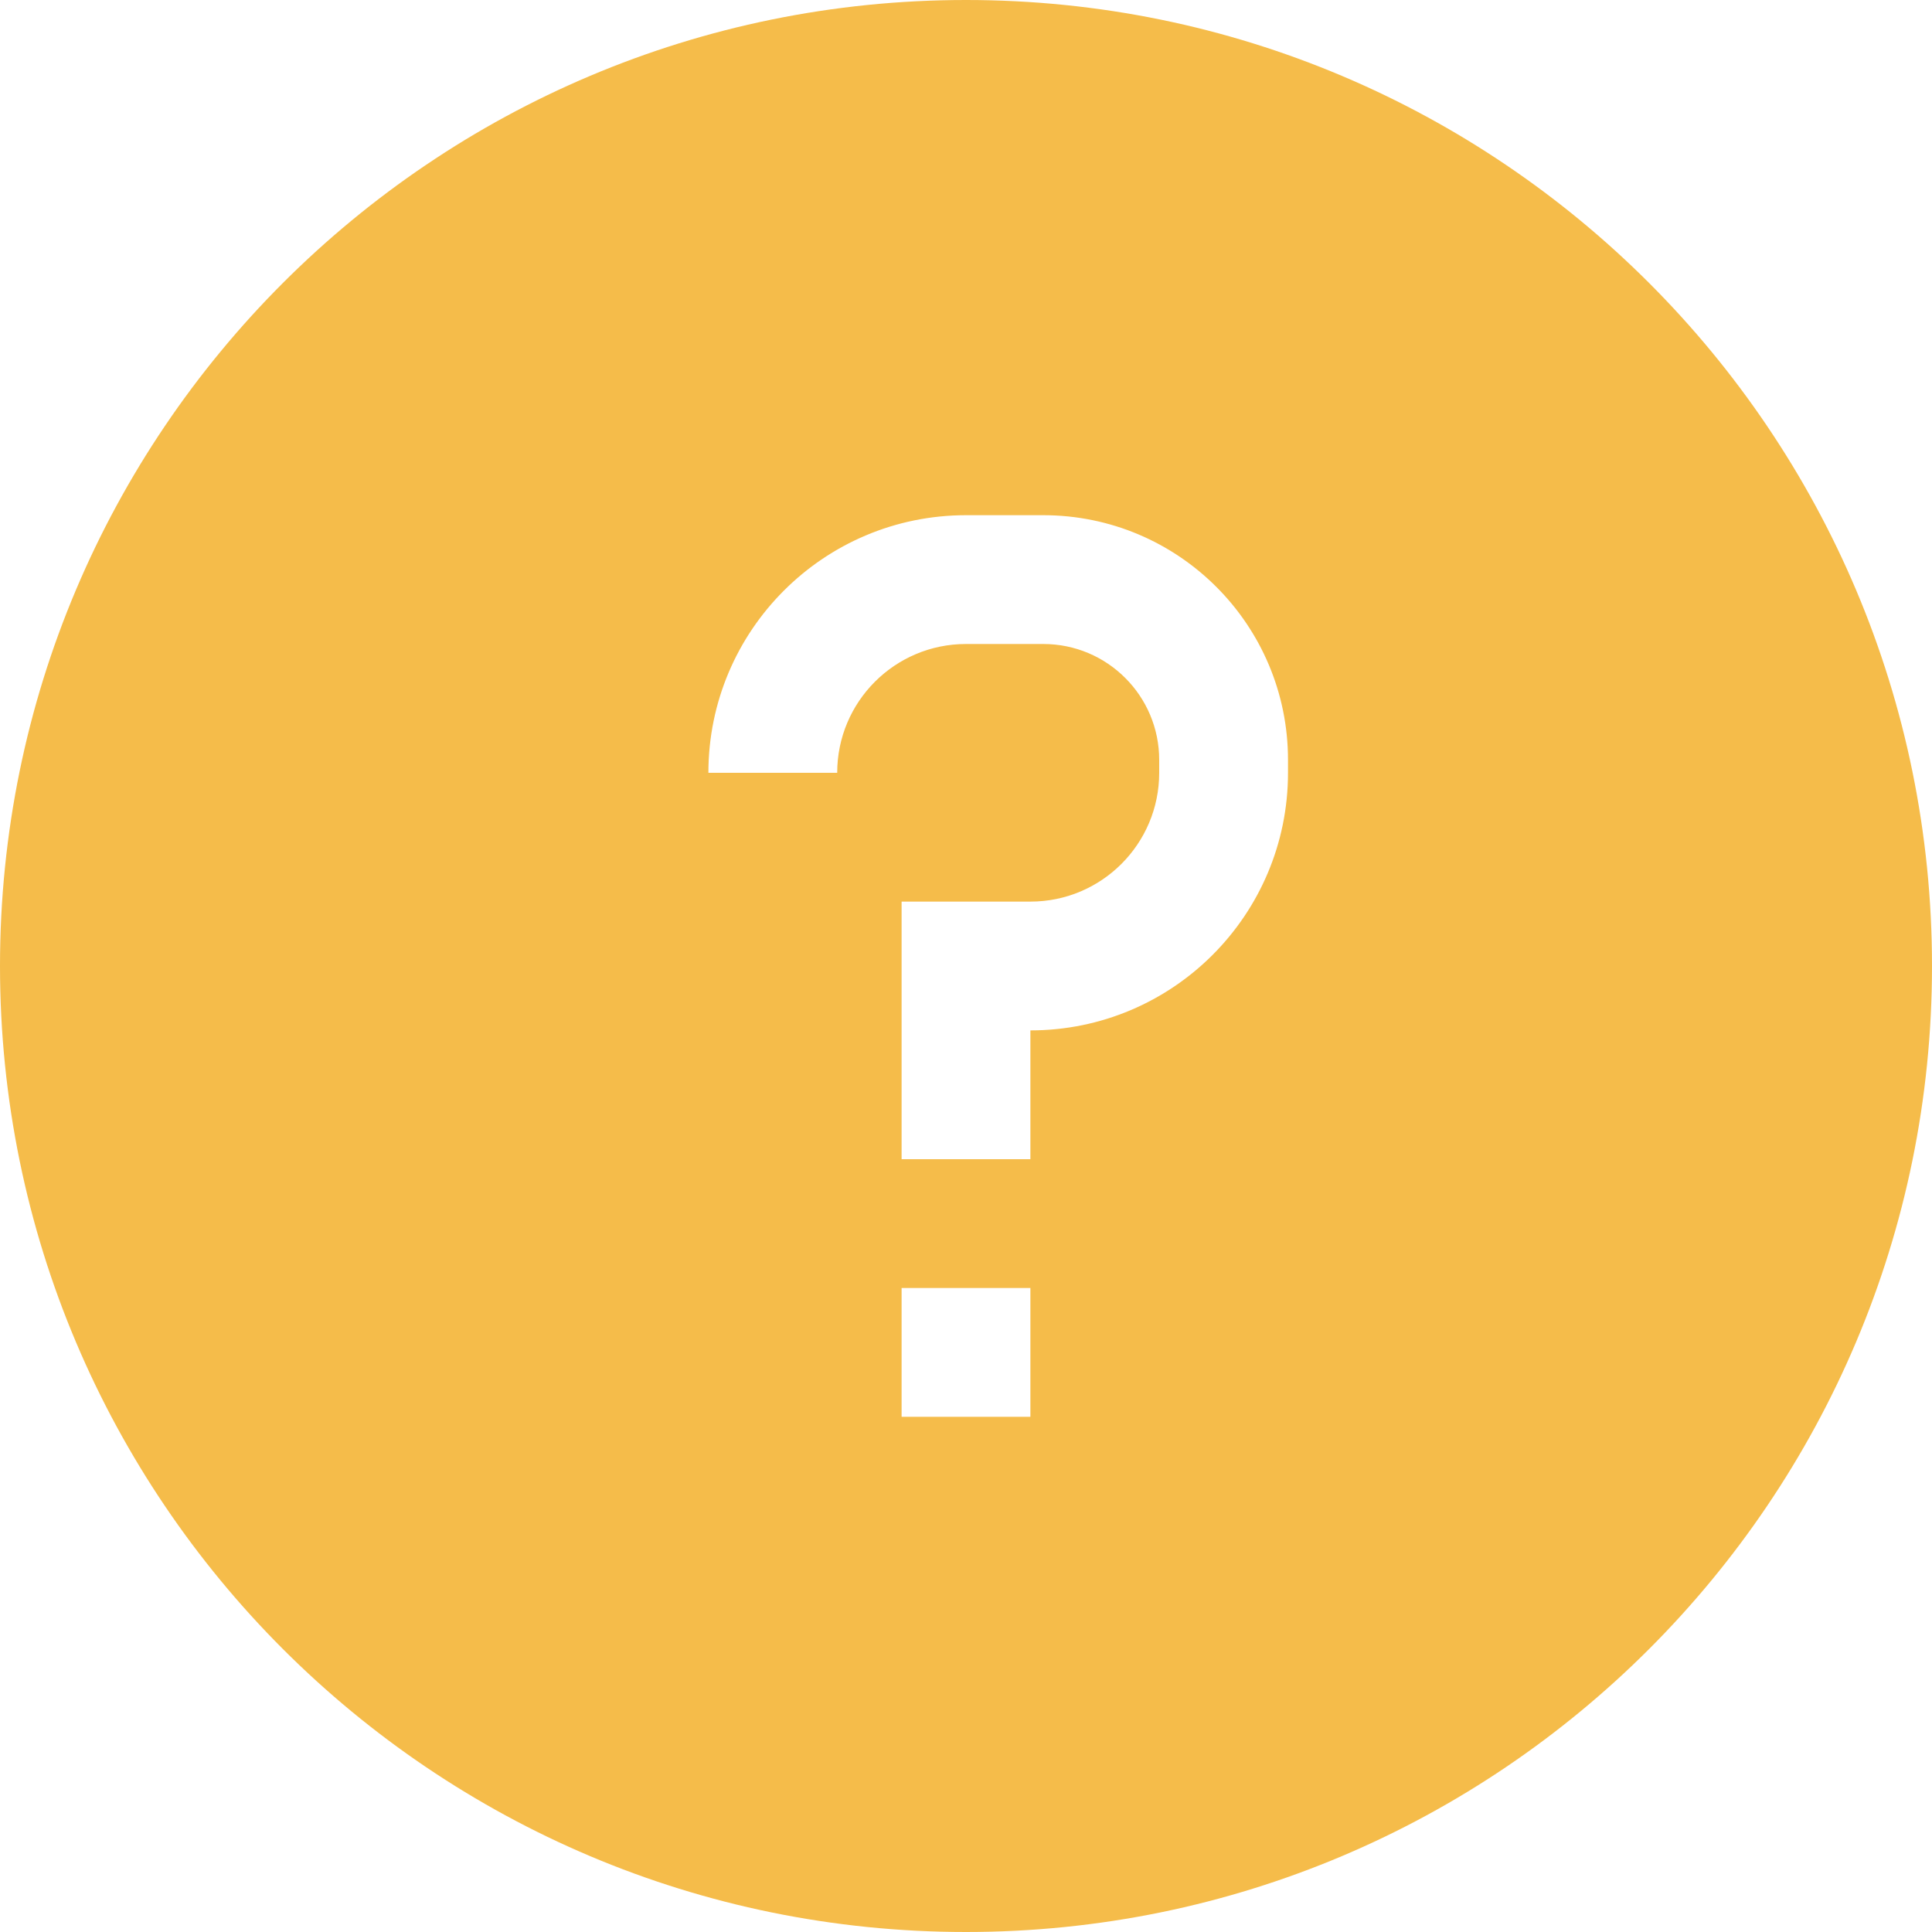 <svg width="72" height="72" viewBox="0 0 72 72" fill="none" xmlns="http://www.w3.org/2000/svg">
<path fill-rule="evenodd" clip-rule="evenodd" d="M0 36C0 16.118 16.118 0 36 0C55.882 0 72 16.118 72 36C72 55.882 55.882 72 36 72C16.118 72 0 55.882 0 36ZM26.4 28.8C26.4 23.498 30.698 19.2 36 19.2H38.88C43.917 19.2 48 23.283 48 28.32V28.8C48 34.102 43.702 38.4 38.4 38.4V43.2H33.6V33.6H38.4C41.051 33.6 43.2 31.451 43.2 28.8V28.32C43.2 25.934 41.266 24 38.88 24H36C33.349 24 31.2 26.149 31.2 28.8H26.4ZM33.6 52.8V48H38.4V52.8H33.6Z" fill="#F5BC4A"/>
</svg>
